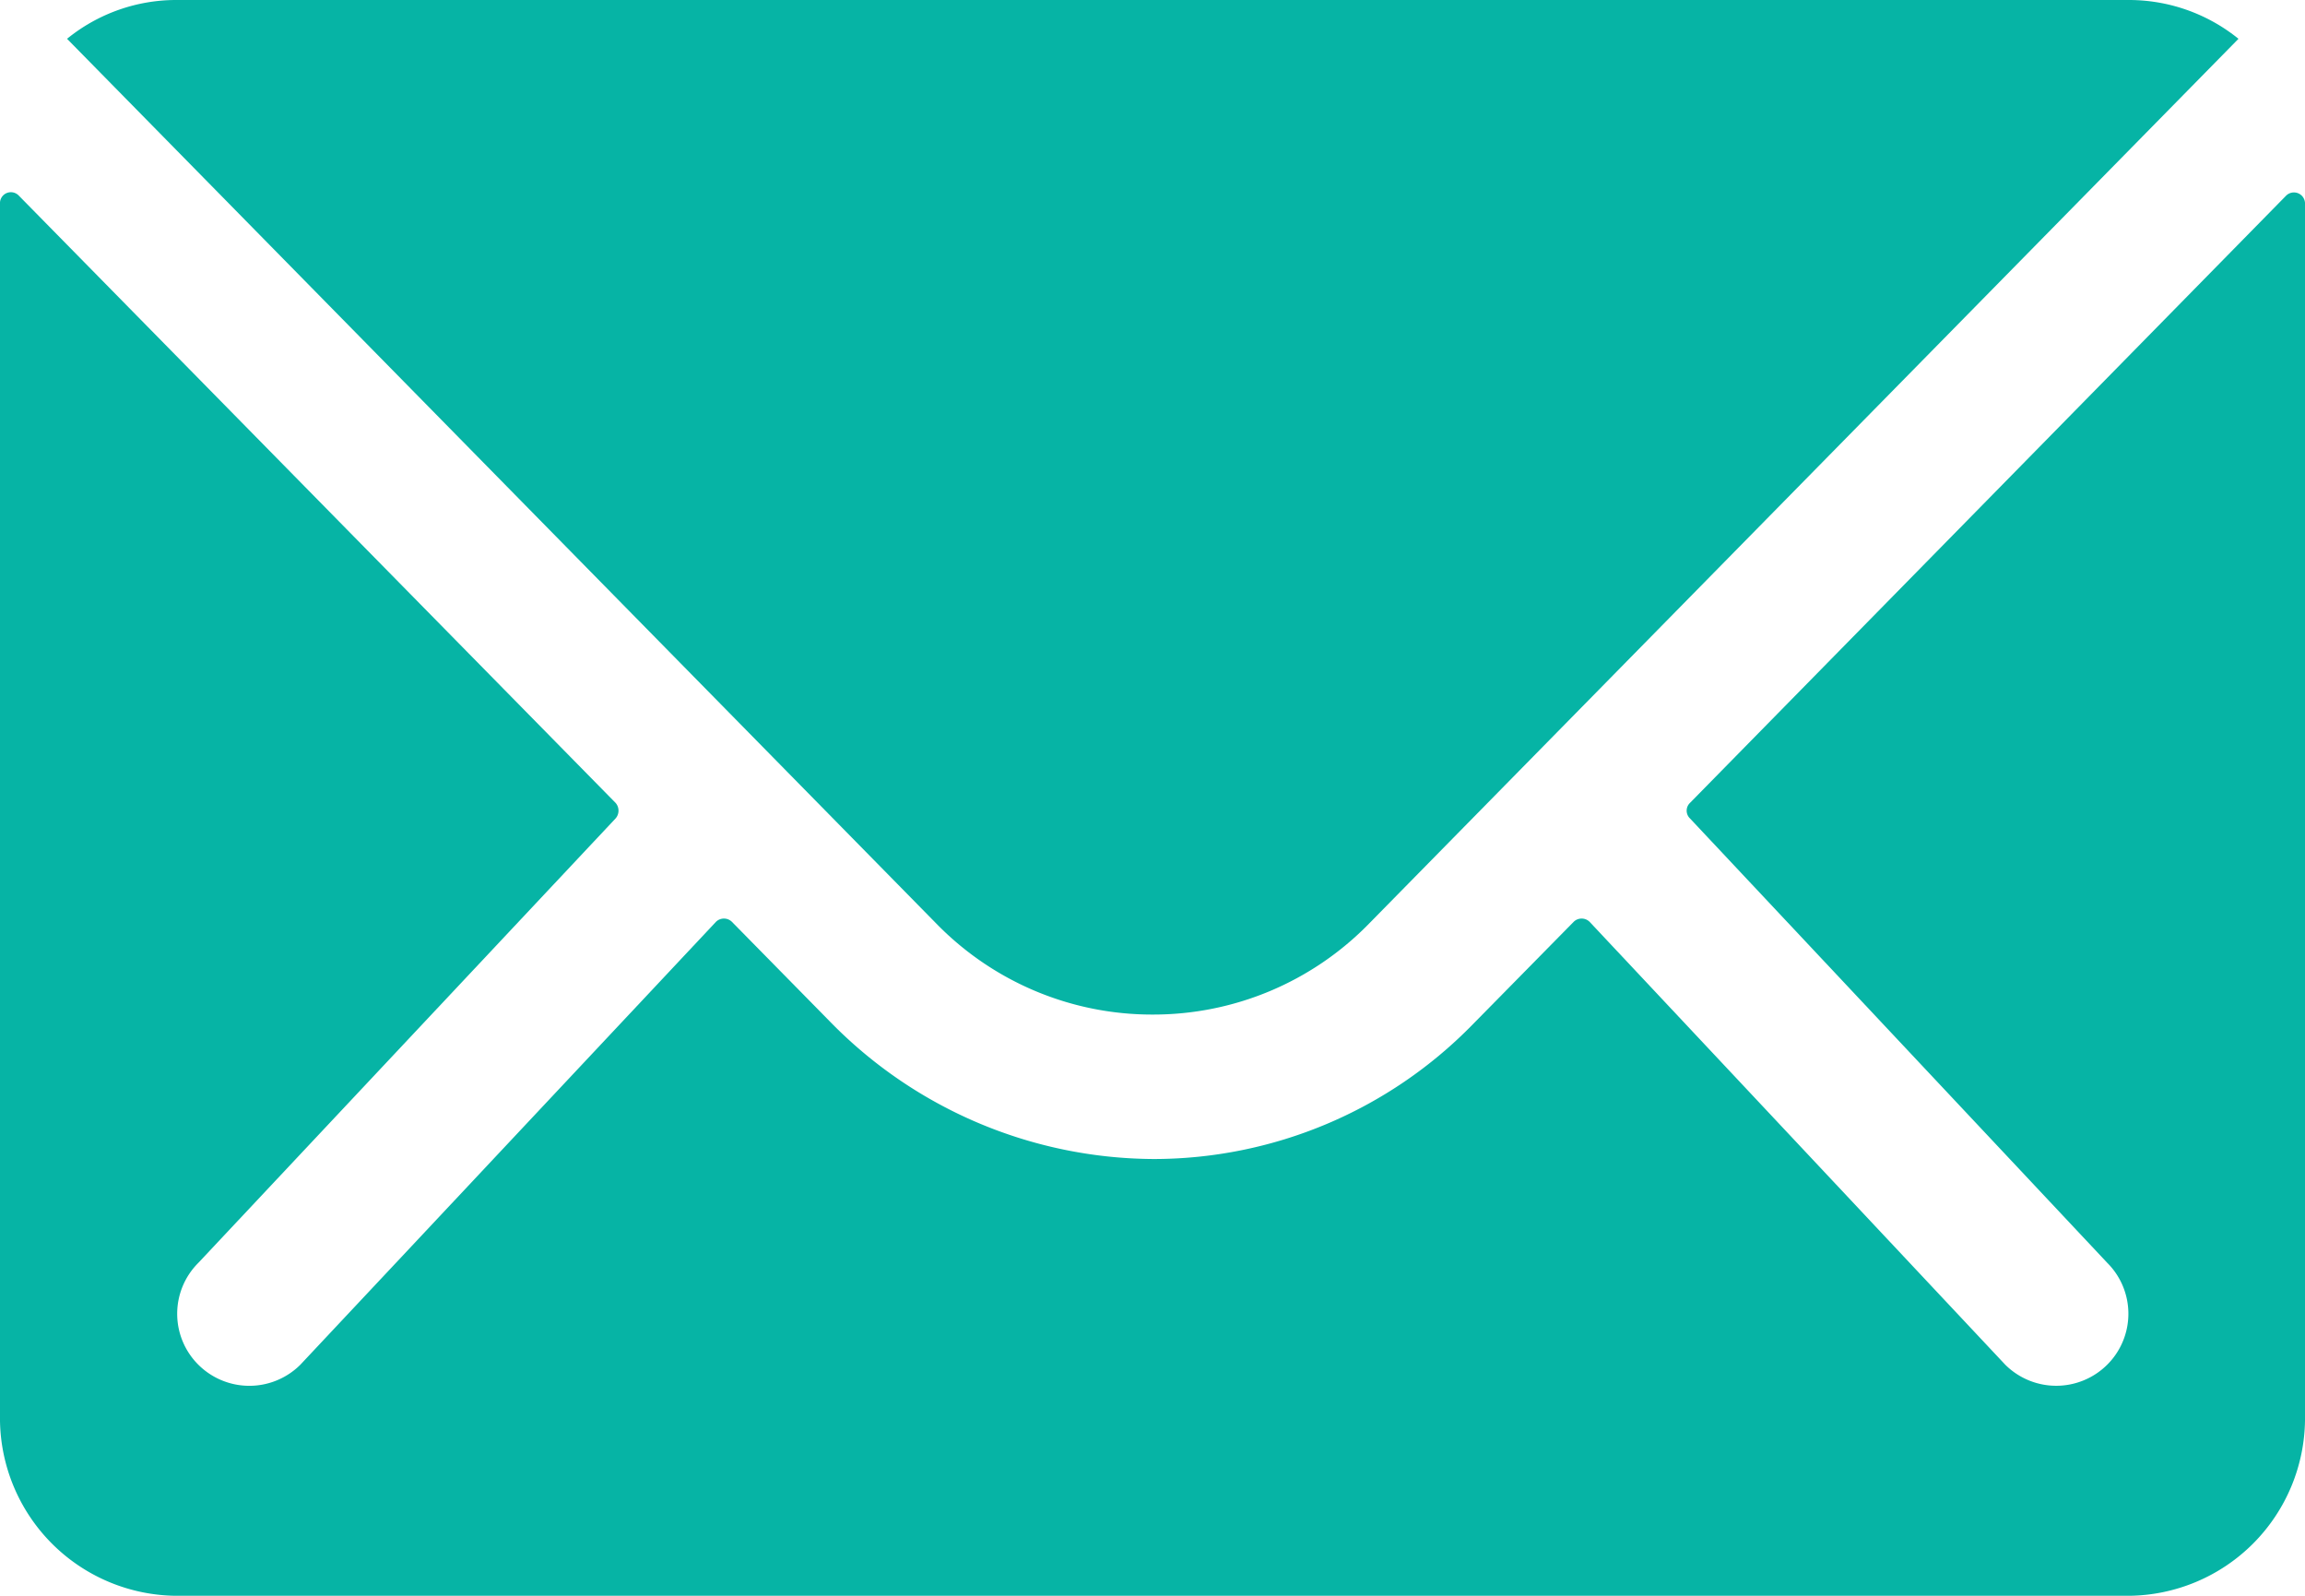 <svg xmlns="http://www.w3.org/2000/svg" width="38.638" height="26.749" viewBox="0 0 64.398 44.583">
  <g id="email" transform="translate(-3.375 -7.875)">
    <path id="Caminho_5" data-name="Caminho 5" d="M67.247,10.409,50.59,27.376a.3.3,0,0,0,0,.433L62.247,40.224a2.009,2.009,0,0,1,0,2.848,2.018,2.018,0,0,1-2.848,0L47.788,30.7a.318.318,0,0,0-.449,0l-2.833,2.879a12.464,12.464,0,0,1-8.886,3.746,12.714,12.714,0,0,1-9.072-3.855L23.825,30.7a.318.318,0,0,0-.449,0L11.765,43.073a2.018,2.018,0,0,1-2.848,0,2.009,2.009,0,0,1,0-2.848L20.574,27.809a.33.33,0,0,0,0-.433L3.9,10.409a.305.305,0,0,0-.526.217V44.574a4.968,4.968,0,0,0,4.954,4.954H62.82a4.968,4.968,0,0,0,4.954-4.954V10.626A.31.31,0,0,0,67.247,10.409Z" transform="translate(0 2.931)" fill="#06b4a5"/>
    <path id="Caminho_6" data-name="Caminho 6" d="M34.552,36.22A8.416,8.416,0,0,0,40.6,33.681L64.893,8.959a4.865,4.865,0,0,0-3.065-1.084H7.291A4.833,4.833,0,0,0,4.226,8.959L28.515,33.681A8.417,8.417,0,0,0,34.552,36.22Z" transform="translate(1.022 0)" fill="#06b4a5"/>
  </g>
</svg>
